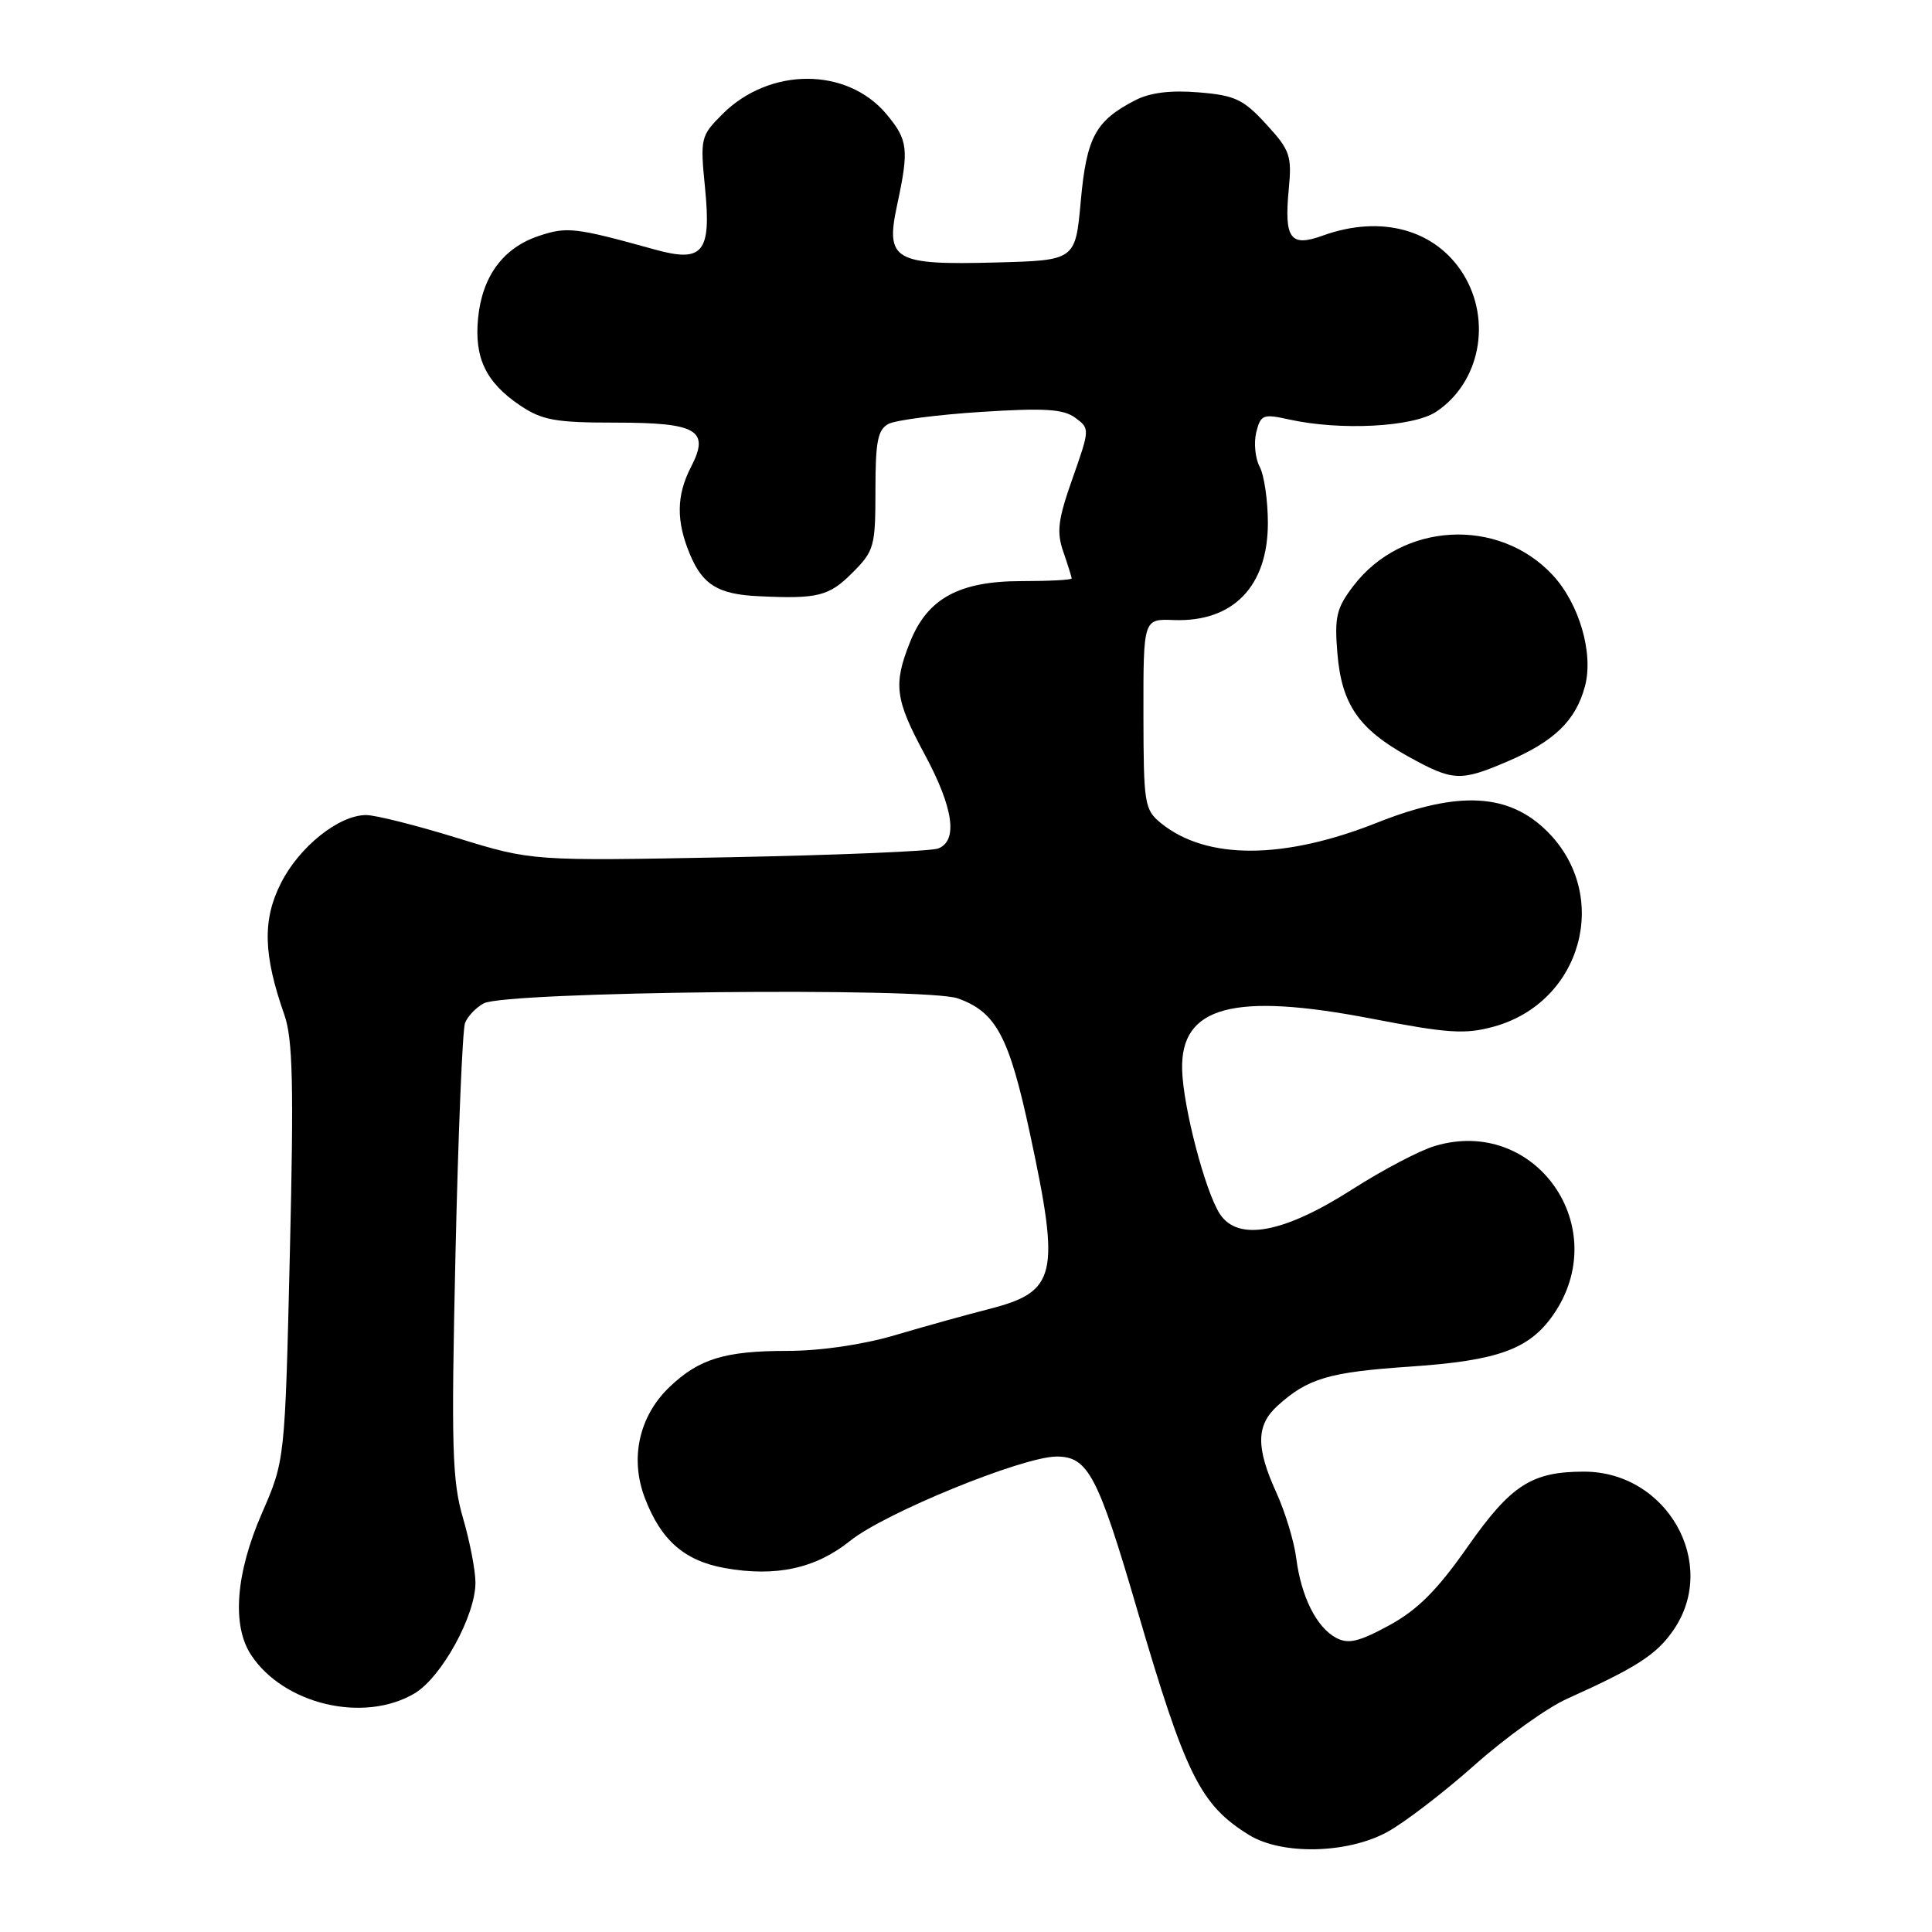 <?xml version="1.0" encoding="UTF-8" standalone="no"?>
<!DOCTYPE svg PUBLIC "-//W3C//DTD SVG 1.1//EN" "http://www.w3.org/Graphics/SVG/1.1/DTD/svg11.dtd" >
<svg xmlns="http://www.w3.org/2000/svg" xmlns:xlink="http://www.w3.org/1999/xlink" version="1.1" viewBox="0 0 256 256">
 <g >
 <path fill="currentColor"
d=" M 183.82 242.75 C 186.09 241.51 191.30 237.52 195.39 233.88 C 199.48 230.24 205.00 226.28 207.66 225.09 C 216.90 220.93 219.51 219.24 221.75 215.98 C 227.79 207.19 220.90 195.01 209.90 195.00 C 202.95 195.00 200.21 196.77 194.48 204.94 C 190.43 210.72 187.85 213.31 184.07 215.37 C 180.04 217.56 178.65 217.88 177.04 217.02 C 174.44 215.63 172.41 211.56 171.76 206.47 C 171.48 204.25 170.29 200.34 169.12 197.77 C 166.41 191.81 166.44 188.86 169.25 186.30 C 173.27 182.64 176.08 181.81 186.88 181.08 C 198.47 180.29 202.60 178.80 205.78 174.27 C 213.86 162.70 203.49 147.84 190.12 151.85 C 188.09 152.45 183.16 155.05 179.16 157.61 C 170.09 163.41 164.05 164.53 161.64 160.86 C 159.70 157.89 156.78 146.75 156.64 141.76 C 156.40 133.33 163.43 131.44 181.81 134.99 C 191.84 136.92 194.13 137.08 197.91 136.04 C 209.61 132.84 213.52 118.67 205.04 110.19 C 199.94 105.09 193.23 104.74 182.52 108.99 C 170.10 113.93 159.88 113.96 153.86 109.09 C 151.64 107.29 151.53 106.58 151.51 94.60 C 151.50 82.00 151.50 82.00 155.53 82.16 C 163.39 82.45 168.00 77.70 168.00 69.30 C 168.00 66.31 167.51 62.96 166.91 61.84 C 166.32 60.73 166.12 58.68 166.46 57.28 C 167.05 54.94 167.37 54.82 170.80 55.58 C 177.60 57.09 187.24 56.59 190.30 54.56 C 196.09 50.72 197.71 42.51 193.90 36.34 C 190.23 30.41 183.01 28.42 175.27 31.22 C 170.97 32.78 170.14 31.64 170.77 25.05 C 171.19 20.64 170.94 19.90 167.78 16.46 C 164.76 13.16 163.64 12.63 158.83 12.24 C 155.10 11.93 152.39 12.27 150.41 13.29 C 145.15 16.01 143.98 18.18 143.21 26.62 C 142.50 34.50 142.50 34.50 131.98 34.78 C 118.42 35.14 117.30 34.49 118.88 27.13 C 120.47 19.73 120.32 18.54 117.43 15.09 C 112.19 8.88 101.95 8.89 95.72 15.13 C 92.84 18.01 92.77 18.30 93.42 24.89 C 94.27 33.48 93.16 34.84 86.75 33.06 C 76.23 30.14 75.14 30.01 71.40 31.26 C 66.68 32.84 63.90 36.59 63.35 42.14 C 62.83 47.43 64.38 50.66 68.91 53.72 C 71.83 55.68 73.57 56.00 81.53 56.00 C 92.40 56.00 94.09 56.99 91.56 61.88 C 89.62 65.63 89.58 69.06 91.42 73.45 C 93.10 77.49 95.16 78.75 100.51 79.00 C 108.34 79.38 109.84 79.01 112.92 75.92 C 115.84 73.01 116.00 72.43 116.00 64.96 C 116.00 58.46 116.31 56.91 117.75 56.16 C 118.71 55.67 124.22 54.95 130.00 54.58 C 138.39 54.04 140.90 54.20 142.47 55.35 C 144.42 56.78 144.42 56.85 142.12 63.38 C 140.18 68.87 139.98 70.49 140.90 73.13 C 141.50 74.87 142.00 76.46 142.00 76.65 C 142.00 76.84 139.02 77.00 135.37 77.00 C 127.11 77.00 122.90 79.29 120.60 85.04 C 118.34 90.70 118.59 92.65 122.52 99.95 C 126.34 107.03 126.97 111.42 124.31 112.43 C 123.39 112.79 110.90 113.31 96.56 113.59 C 70.50 114.09 70.50 114.09 60.63 111.05 C 55.20 109.37 49.75 108.00 48.52 108.00 C 44.91 108.00 39.67 112.18 37.23 117.01 C 34.76 121.88 34.88 126.50 37.68 134.47 C 38.80 137.68 38.94 143.72 38.41 165.97 C 37.76 193.50 37.76 193.50 34.71 200.50 C 31.23 208.47 30.70 215.37 33.26 219.27 C 37.57 225.85 48.20 228.36 54.92 224.39 C 58.50 222.27 63.00 214.09 63.00 209.71 C 63.00 208.11 62.26 204.26 61.35 201.15 C 59.91 196.22 59.78 191.77 60.35 166.33 C 60.71 150.29 61.28 136.44 61.62 135.55 C 61.96 134.67 63.08 133.49 64.10 132.95 C 67.02 131.38 122.72 130.80 126.91 132.29 C 131.99 134.10 133.71 137.31 136.48 150.23 C 140.52 169.06 140.02 171.16 130.99 173.47 C 127.97 174.24 122.36 175.80 118.52 176.94 C 114.30 178.18 108.70 179.00 104.34 179.00 C 96.06 179.00 92.63 180.05 88.73 183.77 C 84.68 187.63 83.43 193.23 85.45 198.50 C 87.59 204.11 90.70 206.82 96.06 207.78 C 102.82 208.98 108.08 207.84 112.66 204.16 C 117.26 200.46 135.55 193.00 140.01 193.00 C 144.16 193.00 145.47 195.47 150.66 213.22 C 157.10 235.24 159.04 239.15 165.50 243.14 C 169.84 245.82 178.52 245.64 183.82 242.75 Z  M 199.67 100.93 C 205.94 98.25 208.79 95.50 210.01 90.95 C 211.19 86.59 209.26 79.98 205.72 76.18 C 198.53 68.48 185.77 69.19 179.32 77.65 C 177.09 80.57 176.81 81.75 177.21 86.55 C 177.77 93.32 180.01 96.58 186.58 100.23 C 192.52 103.52 193.49 103.57 199.67 100.93 Z "/>
</g>
</svg>